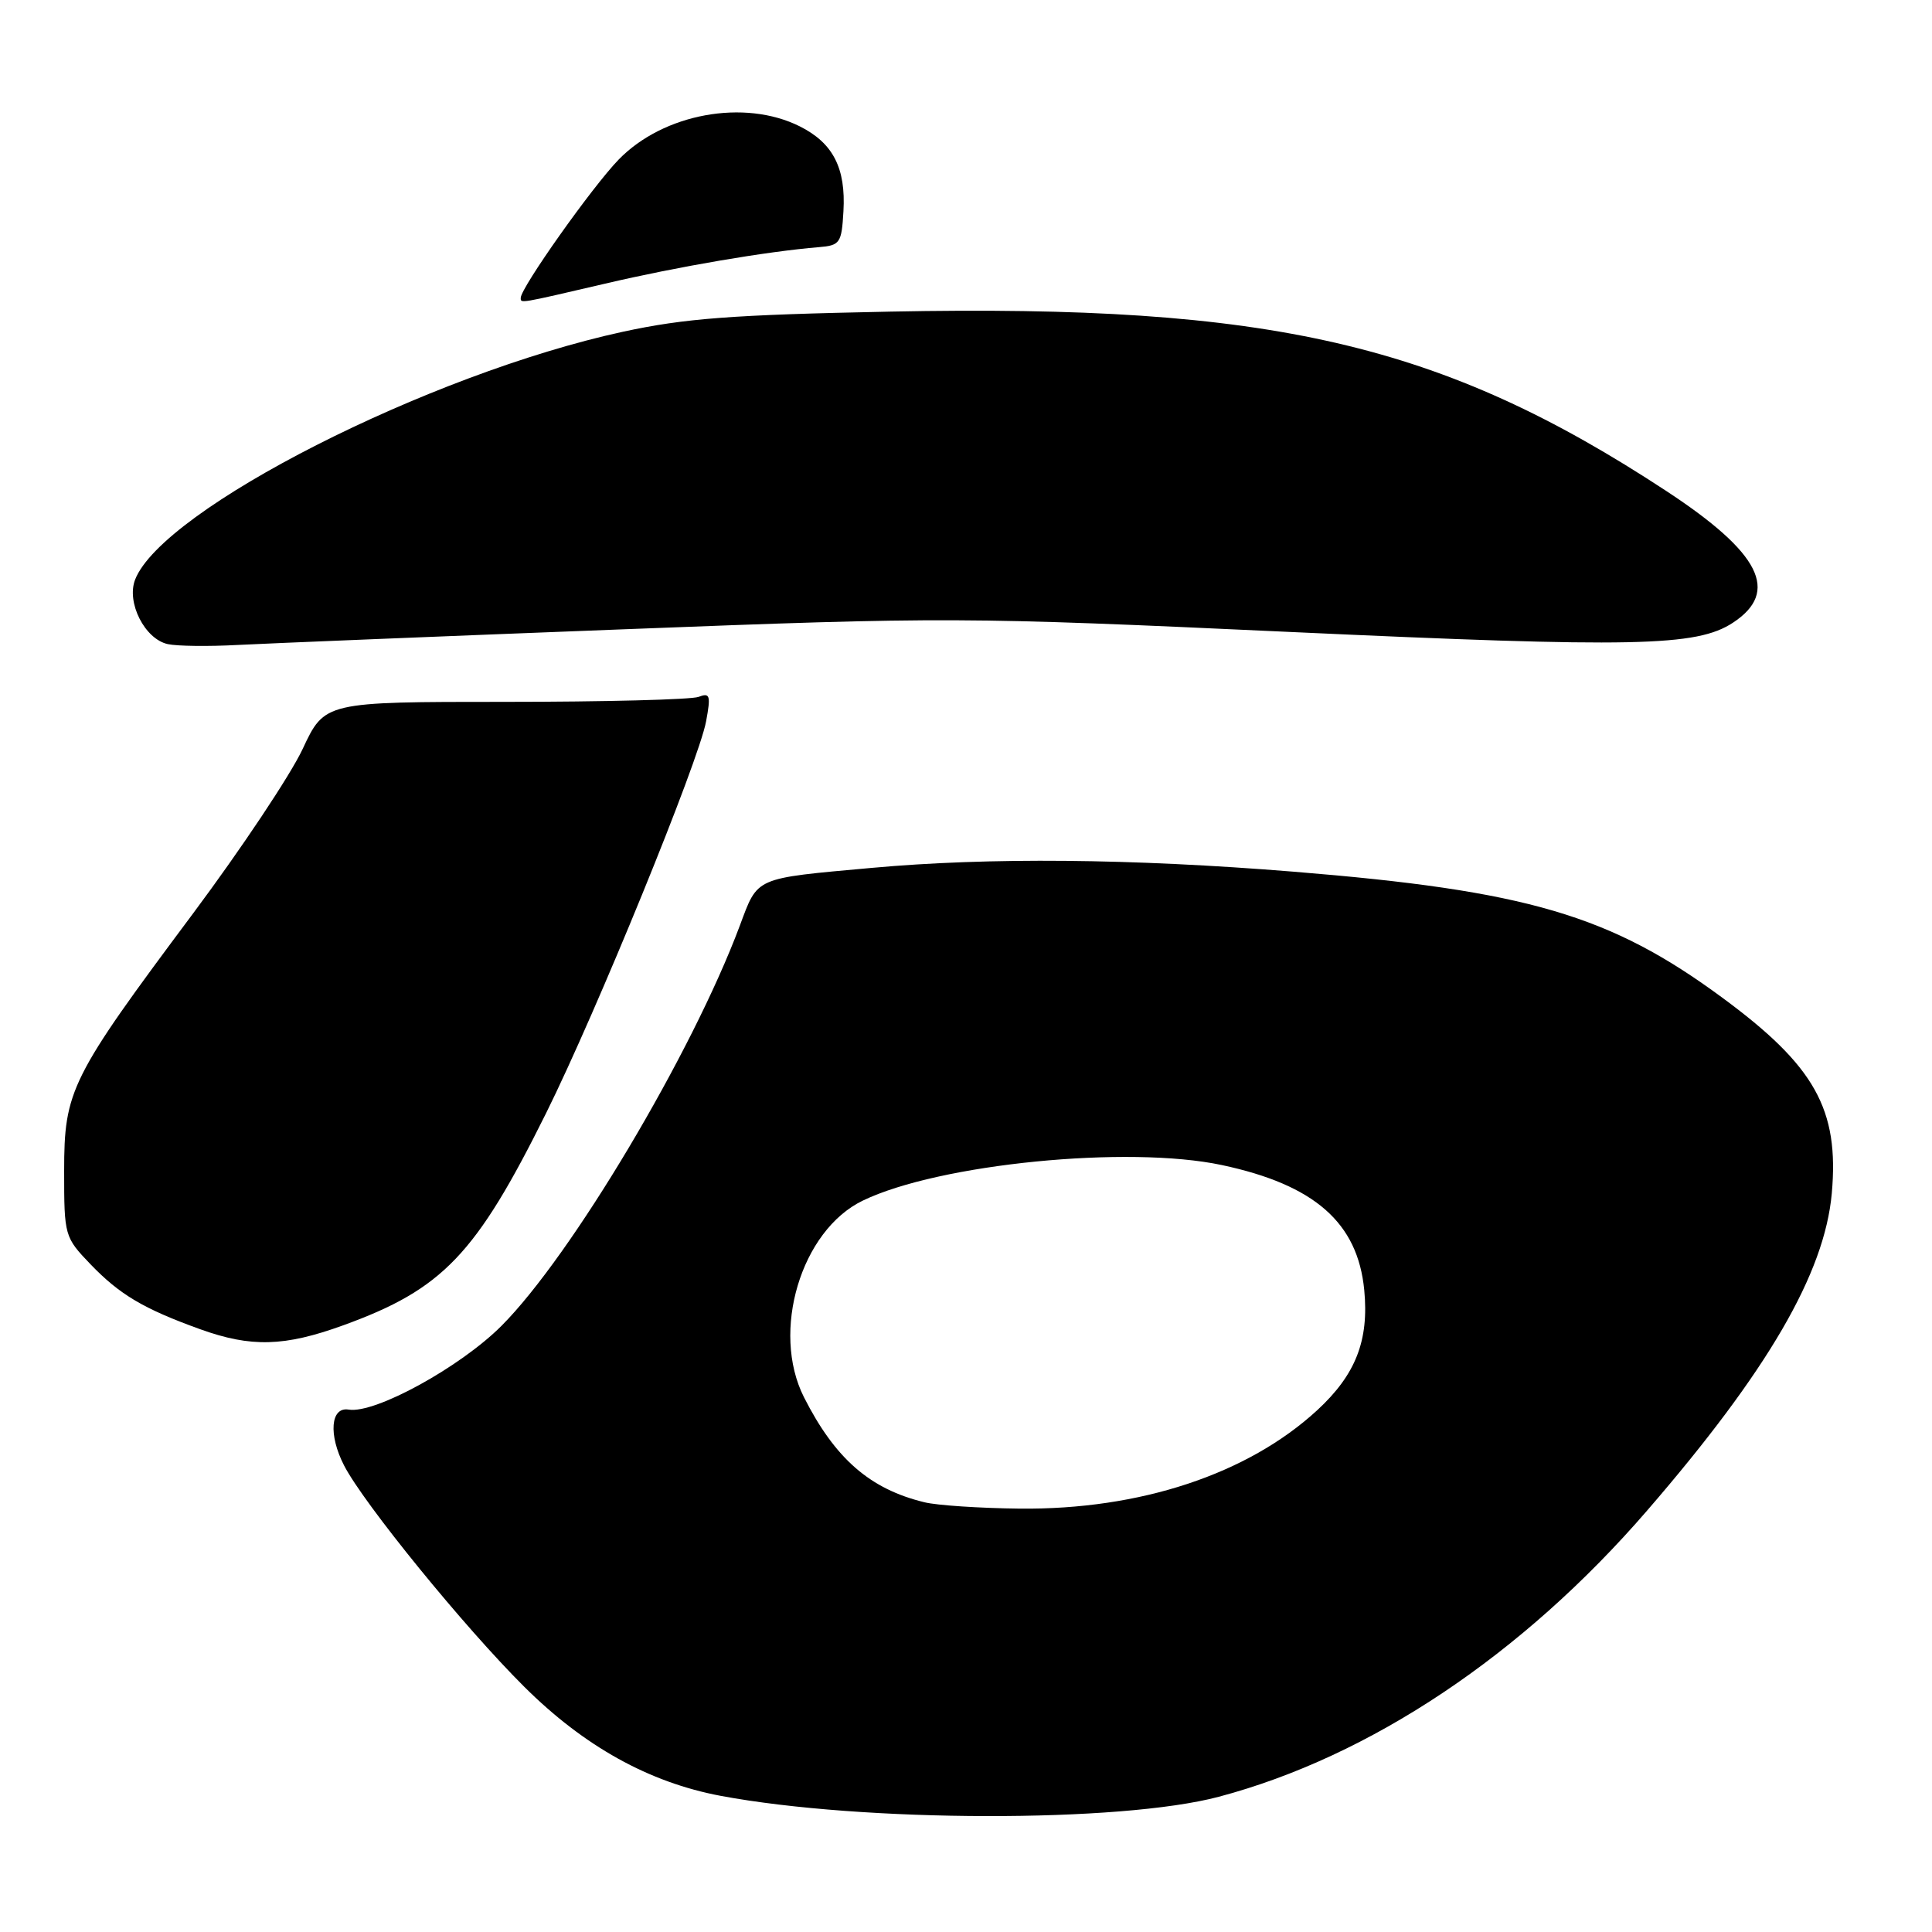 <?xml version="1.0" encoding="UTF-8" standalone="no"?>
<!DOCTYPE svg PUBLIC "-//W3C//DTD SVG 1.1//EN" "http://www.w3.org/Graphics/SVG/1.1/DTD/svg11.dtd" >
<svg xmlns="http://www.w3.org/2000/svg" xmlns:xlink="http://www.w3.org/1999/xlink" version="1.1" viewBox="0 0 256 256">
 <g >
 <path fill="currentColor"
d=" M 161.50 238.08 C 181.57 232.75 201.74 219.27 218.25 200.16 C 234.25 181.65 241.76 168.73 242.72 158.14 C 243.72 147.00 240.49 141.23 228.19 132.18 C 213.34 121.24 202.33 118.01 171.37 115.50 C 149.86 113.76 131.04 113.59 115.50 115.00 C 99.84 116.42 100.46 116.15 98.02 122.68 C 91.69 139.59 75.70 166.43 66.43 175.70 C 60.96 181.17 49.67 187.36 46.20 186.78 C 43.80 186.38 43.50 190.12 45.59 194.18 C 48.19 199.23 61.55 215.64 69.46 223.50 C 77.41 231.41 86.01 236.18 95.50 237.96 C 114.36 241.48 148.45 241.55 161.50 238.08 Z  M 45.48 175.61 C 58.67 170.83 63.06 166.23 72.36 147.50 C 79.06 134.00 92.57 100.92 93.56 95.59 C 94.20 92.14 94.08 91.76 92.56 92.34 C 91.61 92.70 80.08 93.00 66.93 93.00 C 43.02 93.00 43.02 93.00 40.10 99.25 C 38.49 102.69 31.97 112.47 25.61 121.00 C 9.31 142.84 8.50 144.47 8.50 155.19 C 8.50 163.76 8.55 163.93 12.00 167.53 C 15.87 171.55 19.02 173.42 26.50 176.12 C 33.26 178.56 37.69 178.44 45.48 175.61 Z  M 82.50 83.39 C 125.43 81.73 127.58 81.74 171.00 83.74 C 216.56 85.84 224.81 85.67 229.61 82.52 C 235.88 78.41 233.28 73.26 220.81 65.07 C 191.00 45.50 168.46 40.29 118.00 41.29 C 96.93 41.71 90.77 42.18 82.53 43.96 C 56.81 49.55 21.52 67.48 17.90 76.81 C 16.73 79.84 19.19 84.69 22.24 85.35 C 23.48 85.62 27.65 85.67 31.50 85.46 C 35.35 85.26 58.30 84.32 82.50 83.39 Z  M 80.16 37.59 C 89.84 35.32 101.60 33.32 108.50 32.75 C 111.31 32.52 111.52 32.21 111.76 28.00 C 112.09 22.28 110.39 18.96 105.99 16.75 C 98.65 13.07 87.90 15.04 81.97 21.15 C 78.47 24.76 69.00 38.13 69.00 39.47 C 69.00 40.21 68.70 40.26 80.16 37.59 Z  M 122.50 199.06 C 115.27 197.31 110.65 193.28 106.53 185.14 C 102.13 176.43 106.13 163.05 114.32 159.09 C 124.40 154.21 149.49 151.73 161.92 154.38 C 174.20 157.00 179.91 162.02 180.77 170.94 C 181.41 177.63 179.64 182.15 174.54 186.86 C 165.33 195.34 151.04 200.07 135.09 199.90 C 129.82 199.84 124.15 199.47 122.50 199.06 Z "/>
</g>
</svg>